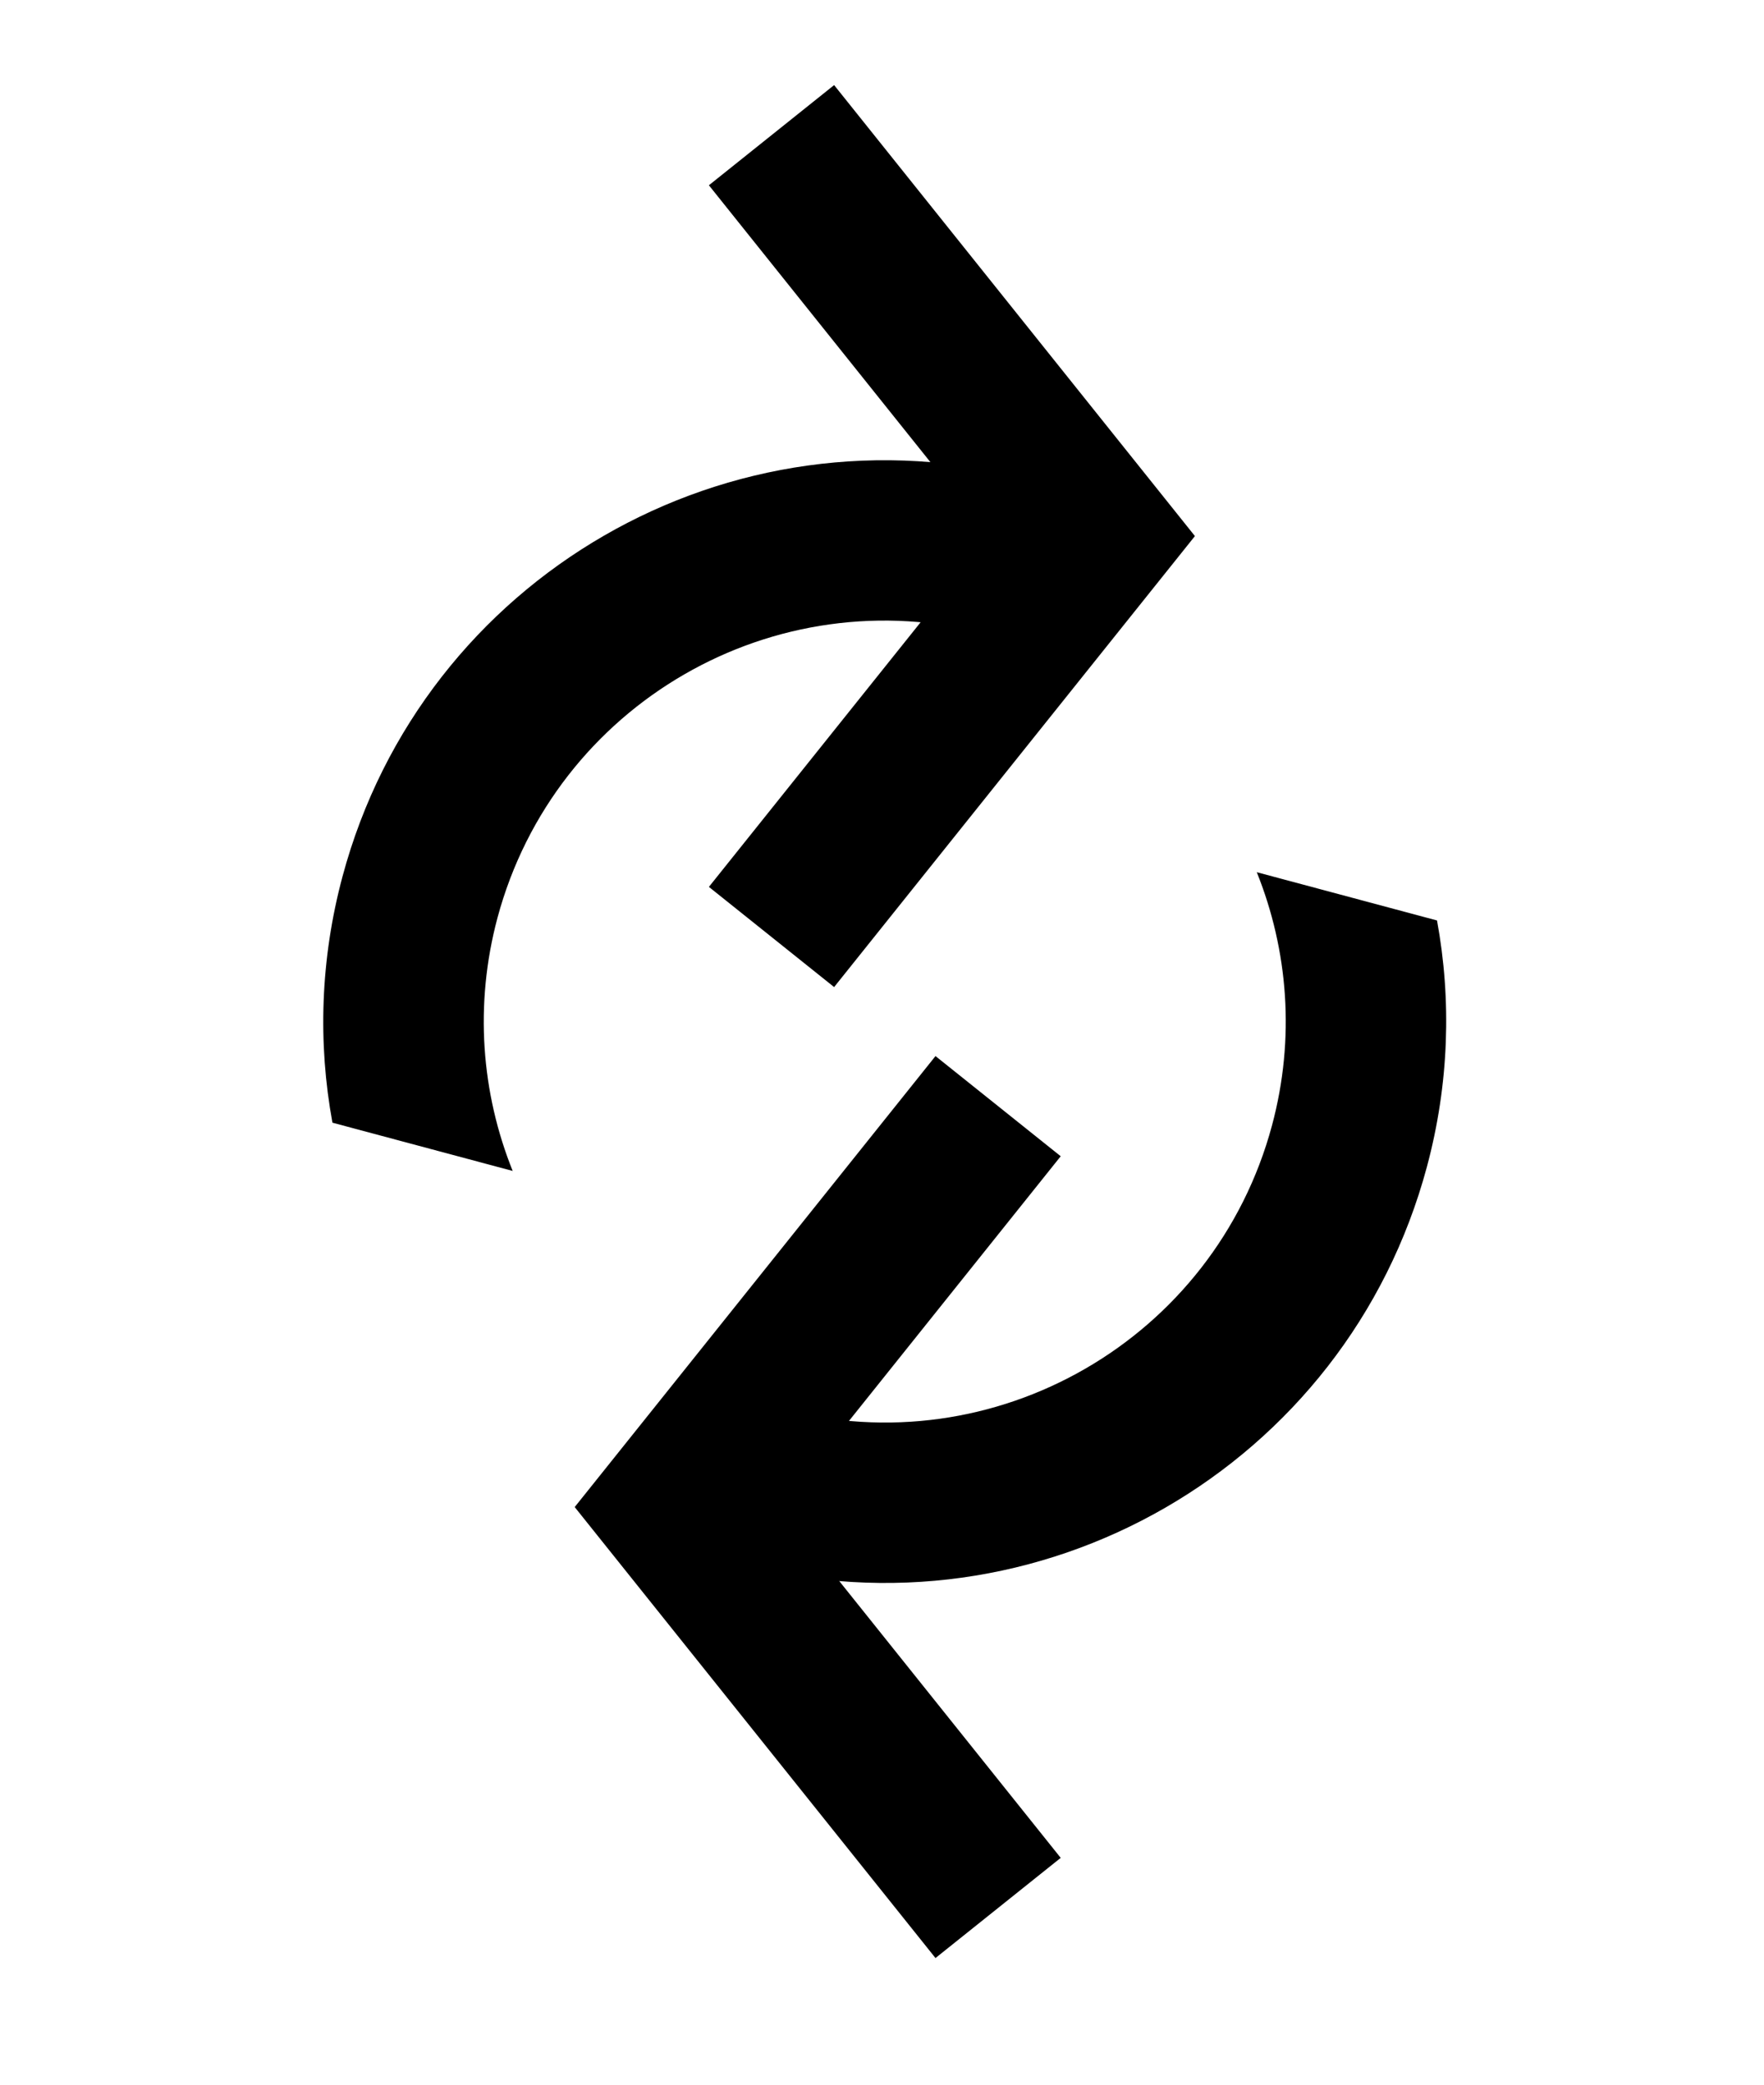 <svg width="11" height="13" viewBox="0 0 11 13" fill="none" xmlns="http://www.w3.org/2000/svg">
<path fill-rule="evenodd" clip-rule="evenodd" d="M6.897 3.153C6.745 3.089 6.587 3.034 6.423 2.99C4.556 2.49 2.637 3.598 2.136 5.465C1.997 5.983 1.982 6.506 2.073 7.001L3.197 7.302C3.002 6.817 2.957 6.267 3.102 5.724C3.46 4.39 4.83 3.598 6.164 3.956C6.329 4 6.487 4.06 6.634 4.133L6.897 3.153ZM7.837 5.439L8.961 5.74C9.052 6.235 9.037 6.758 8.898 7.276C8.397 9.144 6.478 10.252 4.611 9.751C4.447 9.707 4.289 9.653 4.137 9.588L4.4 8.608C4.548 8.681 4.705 8.741 4.87 8.785C6.204 9.143 7.574 8.351 7.932 7.018C8.078 6.474 8.032 5.924 7.837 5.439Z" fill="black"/>
<path d="M4.811 5.843L6.811 3.343L4.811 0.843" stroke="black"/>
<path d="M6.224 6.898L4.224 9.398L6.224 11.898" stroke="black"/>
</svg>
